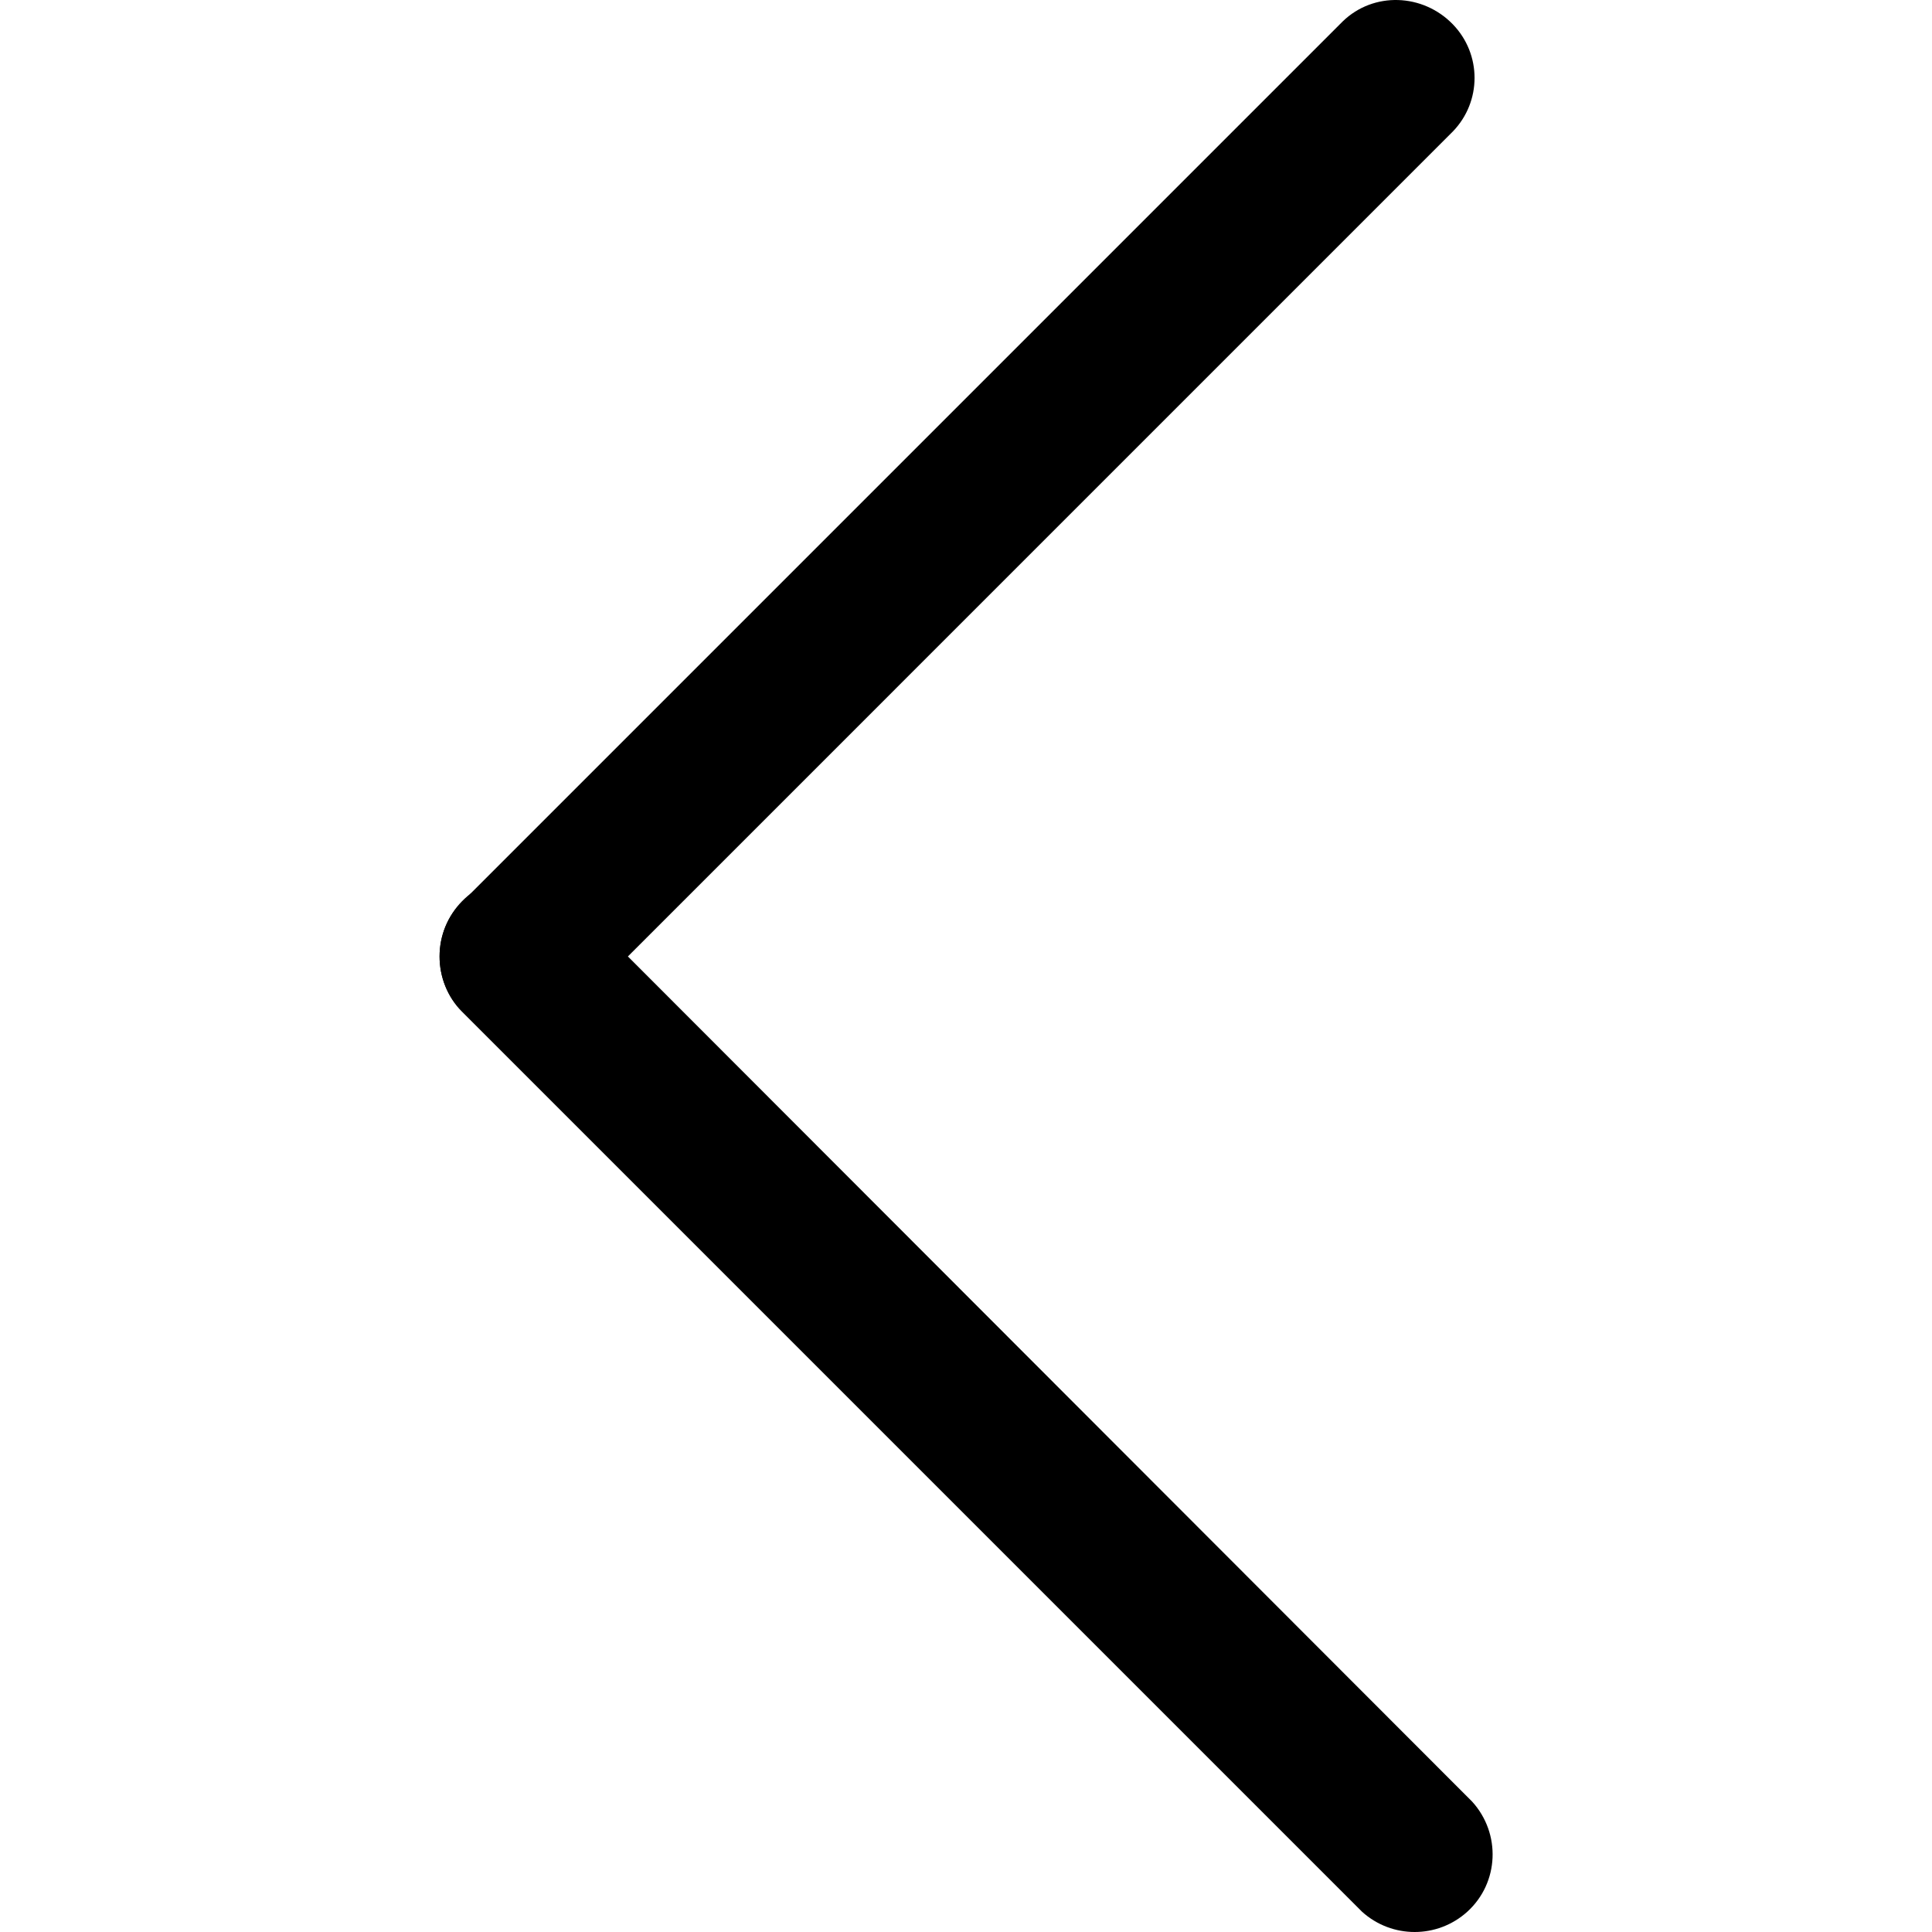 <?xml version="1.0" standalone="no"?><!DOCTYPE svg PUBLIC "-//W3C//DTD SVG 1.1//EN" "http://www.w3.org/Graphics/SVG/1.1/DTD/svg11.dtd"><svg t="1596445247511" class="icon" viewBox="0 0 1024 1024" version="1.1" xmlns="http://www.w3.org/2000/svg" p-id="593" xmlns:xlink="http://www.w3.org/1999/xlink" width="200" height="200"><defs><style type="text/css"></style></defs><path d="M232.983 506.922c0-10.751 4.095-21.502 12.287-29.182l466.394-466.394c16.382-15.87 42.492-14.847 58.363 1.536 15.359 15.87 15.359 40.957 0 56.827l-466.394 466.395c-15.87 15.87-41.98 15.87-58.363 0-8.192-7.68-12.287-18.43-12.287-29.182" p-id="594"></path><path d="M232.983 506.922c0-22.526 17.918-41.469 40.956-41.469 11.263 0 22.015 4.096 29.694 12.287L780.266 954.886c15.359 16.894 14.335 43.004-2.56 58.363-15.87 14.335-39.932 14.335-55.803 0l-477.145-477.145c-7.68-7.68-11.775-18.43-11.775-29.182" p-id="595"></path></svg>